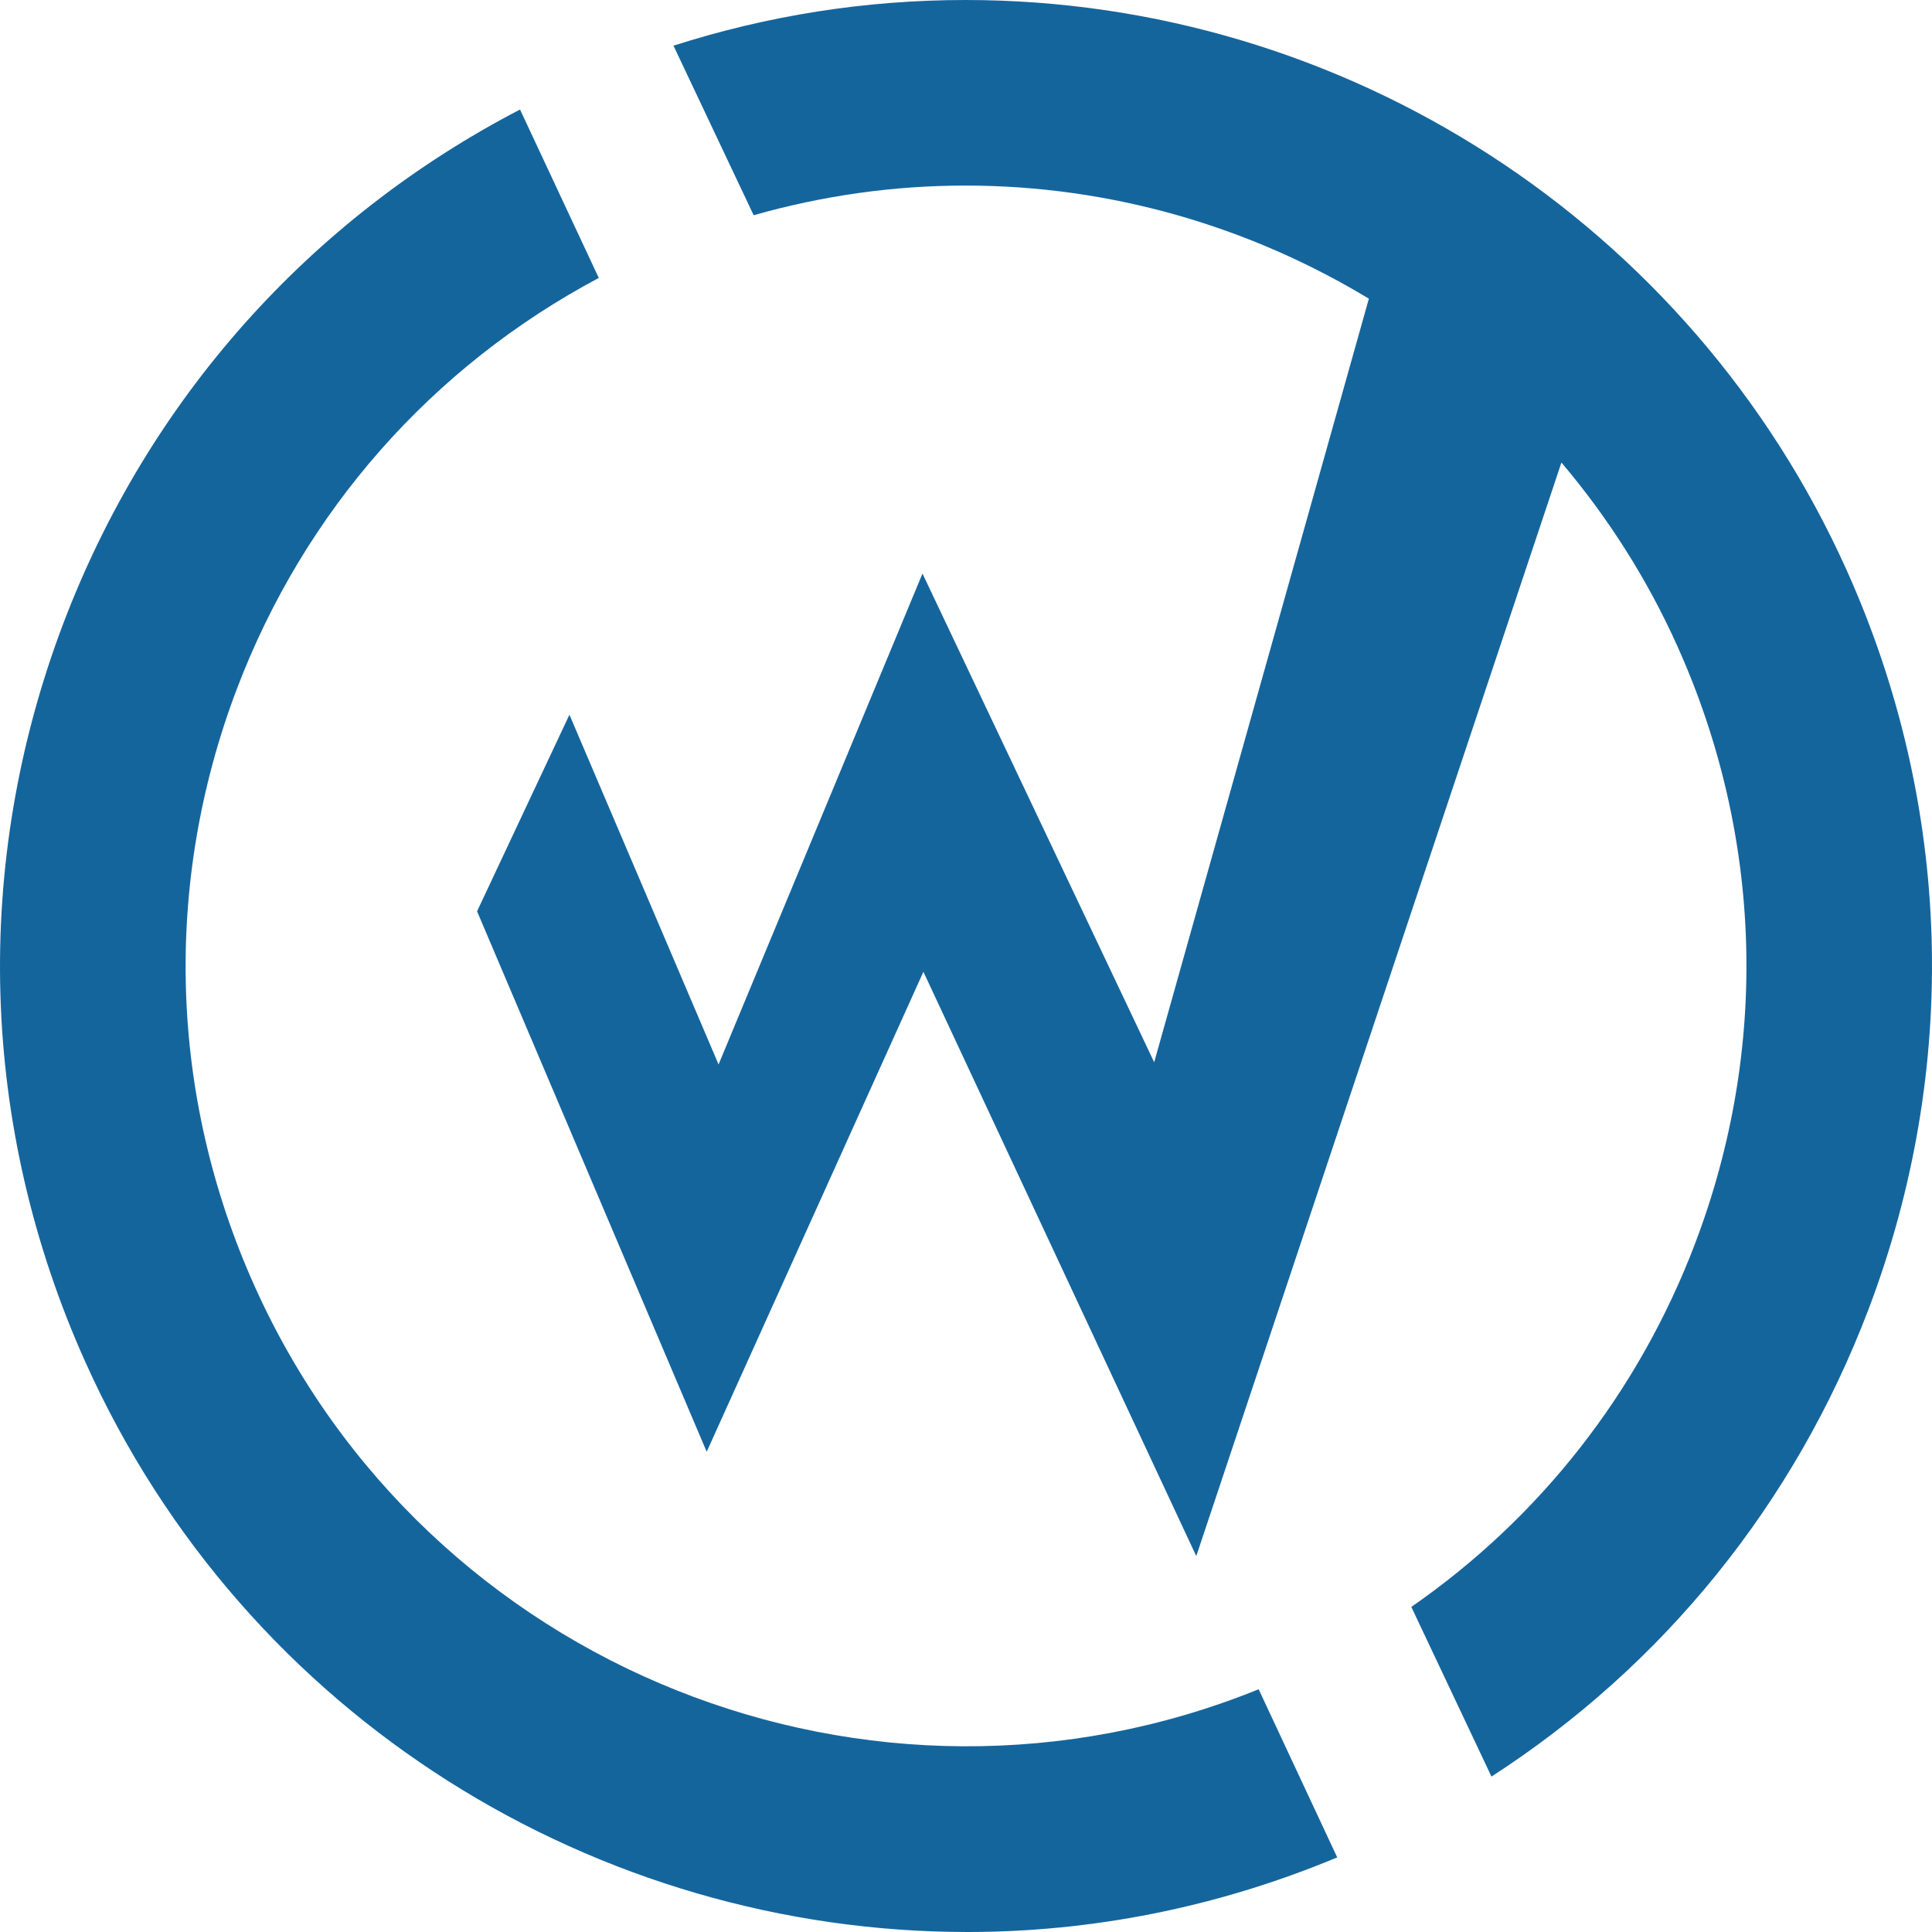<svg width="42" height="42" viewBox="0 0 42 42" fill="none" xmlns="http://www.w3.org/2000/svg">
<path fill-rule="evenodd" clip-rule="evenodd" d="M27.362 36.723L29.07 40.378C26.447 41.473 23.721 42 21.031 42C13.015 42.001 5.346 37.385 1.855 29.608C-0.443 24.491 -0.611 18.787 1.38 13.543C3.228 8.683 6.729 4.759 11.305 2.381L13.017 6.042C9.395 7.969 6.621 11.103 5.149 14.977C3.542 19.212 3.677 23.82 5.533 27.956C9.277 36.293 18.962 40.13 27.362 36.723ZM40.146 12.398C42.443 17.514 42.611 23.22 40.62 28.463C39.013 32.692 36.155 36.212 32.423 38.621L30.681 34.933C33.472 32.998 35.619 30.273 36.851 27.03C38.461 22.794 38.323 18.184 36.467 14.052C35.809 12.585 34.953 11.247 33.944 10.055L26.006 33.828L20.074 21.126L15.363 31.56L10.371 19.811L12.379 15.537L15.621 23.14L20.054 12.469L25.091 23.092L29.758 6.493C27.16 4.923 24.143 4.034 20.989 4.034C19.421 4.034 17.879 4.254 16.384 4.679L14.641 0.993C16.694 0.336 18.819 0 20.989 0C29.245 0 36.763 4.866 40.146 12.398Z" fill="#15659D"/>
</svg>
